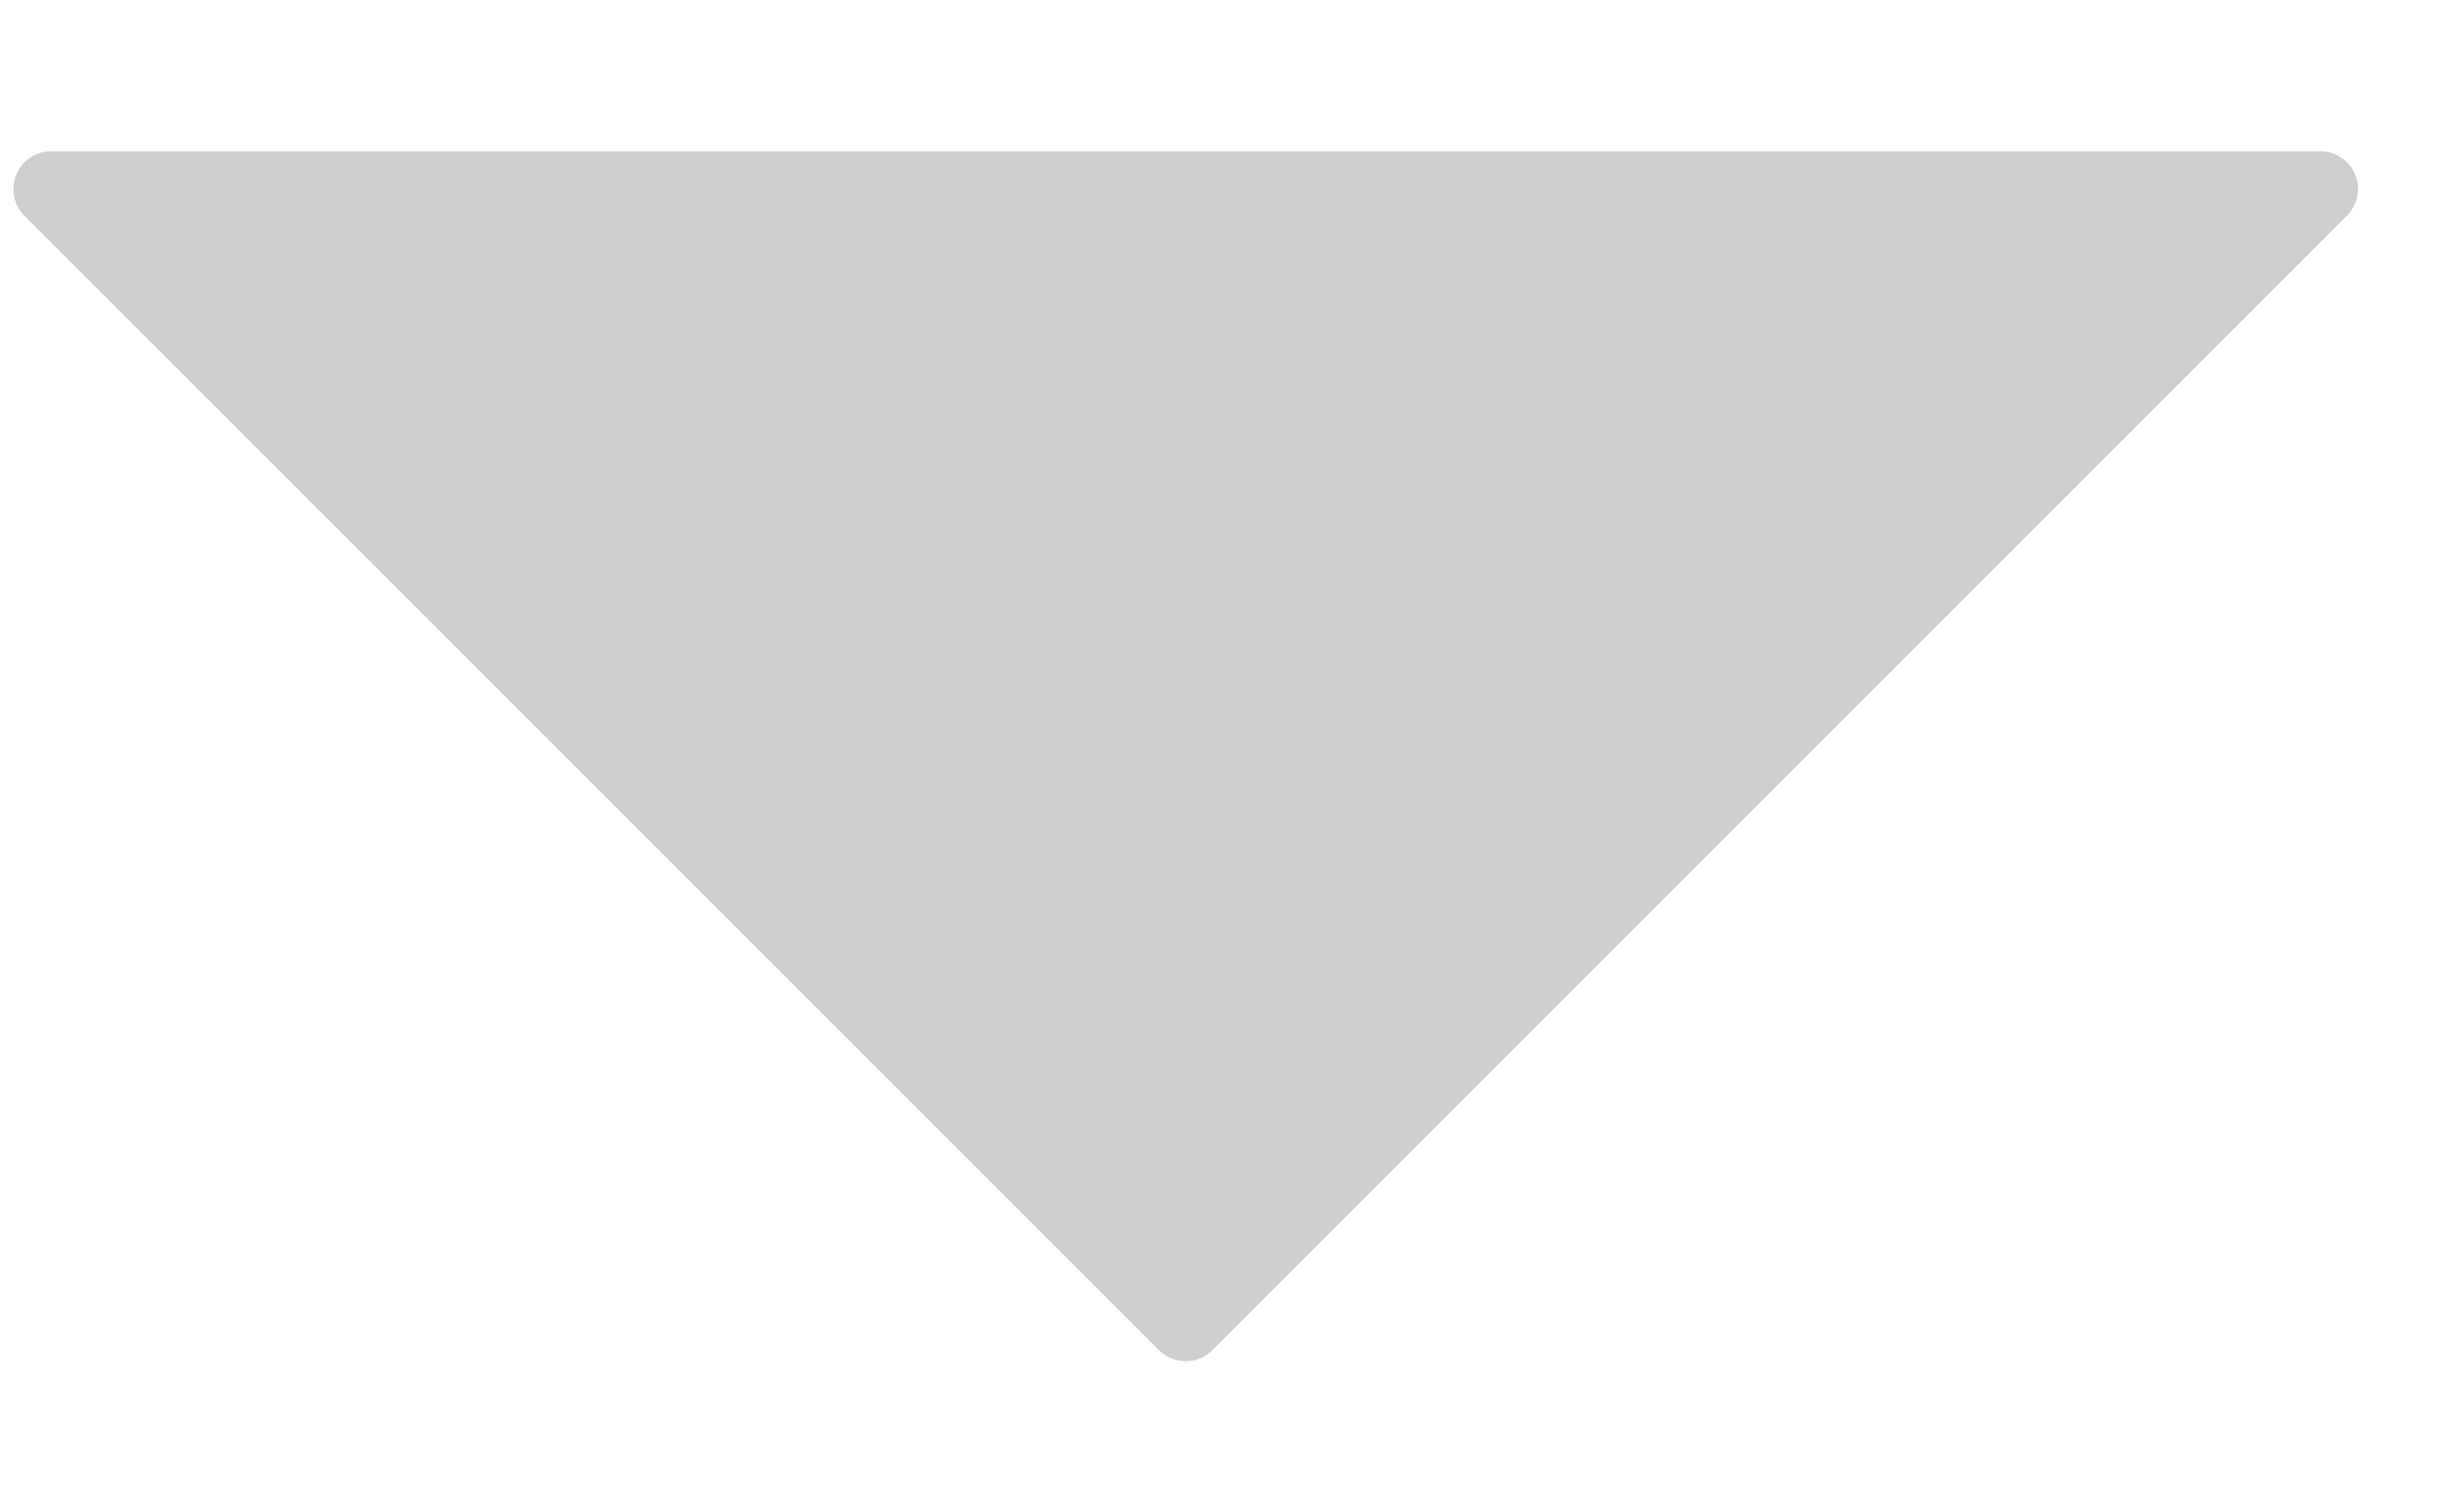 <svg width="13" height="8" viewBox="0 0 13 8" fill="none" xmlns="http://www.w3.org/2000/svg">
<path d="M12.271 1L6.271 7L0.271 1H12.271Z" fill="#CECECF" stroke="#CECECF" stroke-width="0.4" stroke-linejoin="round"/>
</svg>
